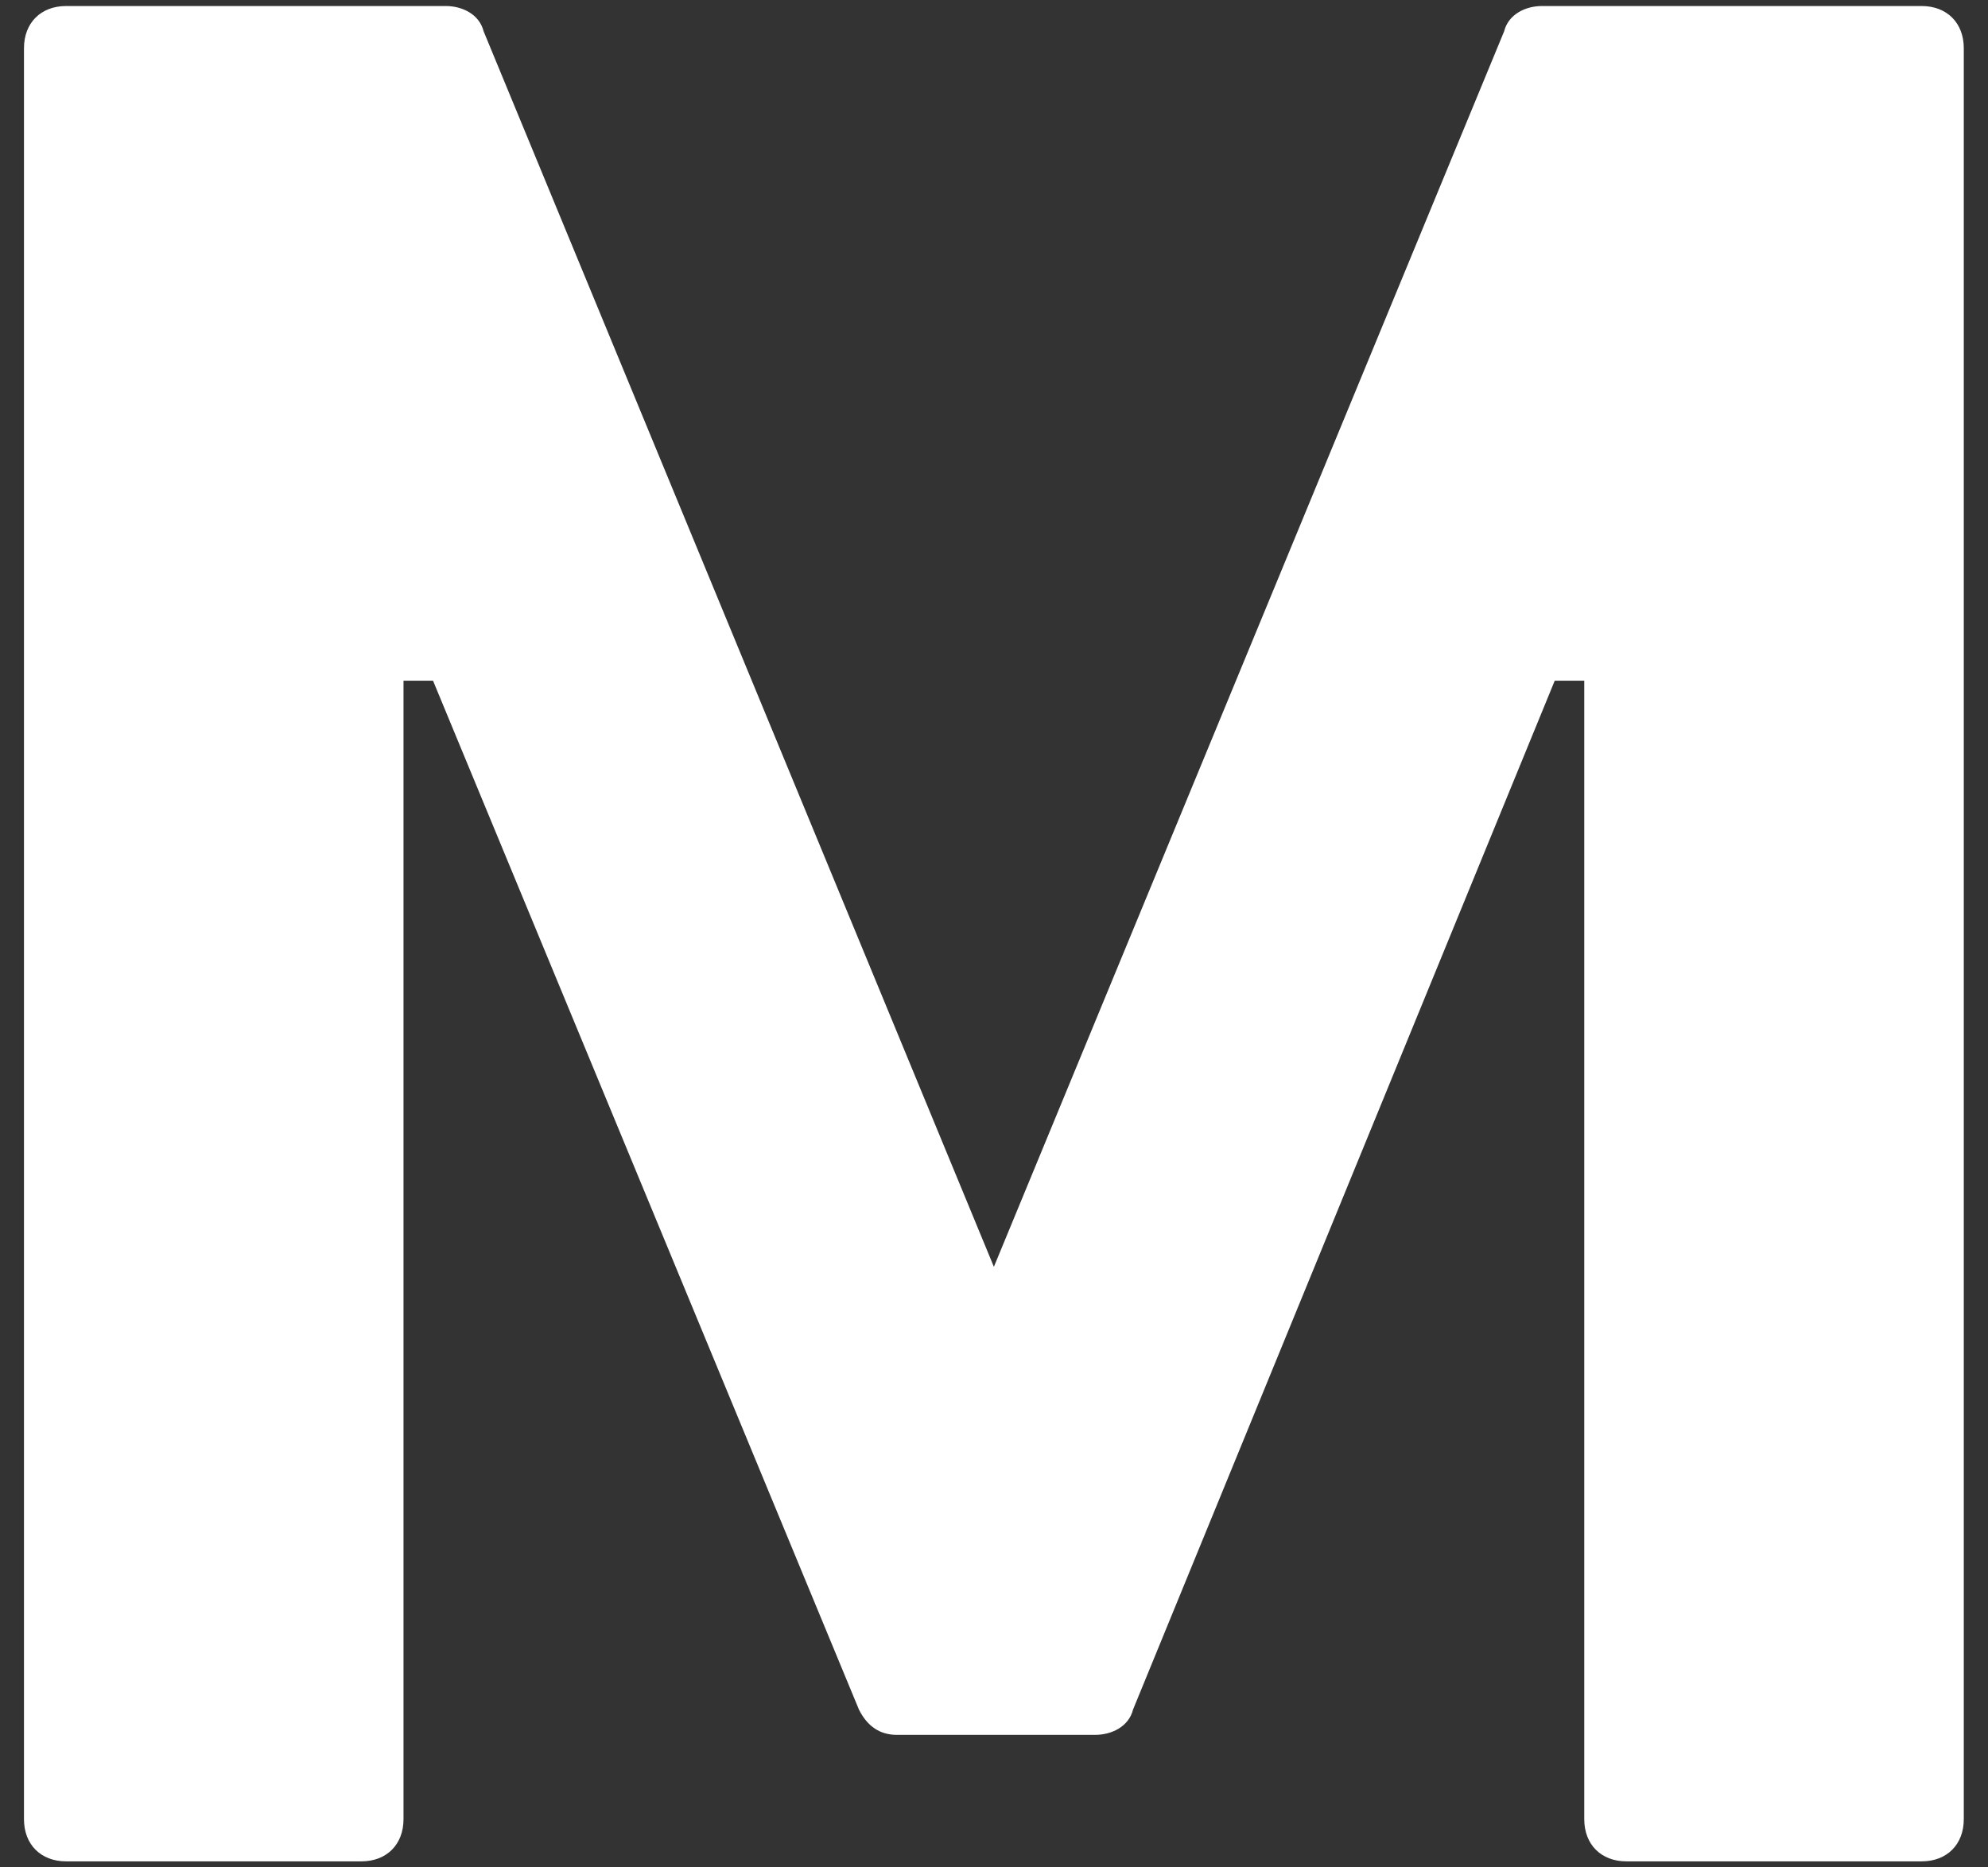 <svg width="33" height="31" viewBox="0 0 33 31" fill="none" xmlns="http://www.w3.org/2000/svg">
<rect x="0" y="0" width="33" height="31" fill="#333333" stroke="none"/>
<path d="M31.898 0.1H25.598C25.318 0.1 25.038 0.24 24.968 0.52L16.498 21.03L8.028 0.52C7.958 0.24 7.678 0.1 7.398 0.1H1.098C0.678 0.1 0.398 0.38 0.398 0.8V30.2C0.398 30.62 0.678 30.9 1.098 30.9H5.998C6.418 30.9 6.698 30.62 6.698 30.2V11.3H7.188L14.258 28.38C14.398 28.66 14.608 28.8 14.888 28.8H18.178C18.458 28.8 18.738 28.66 18.808 28.38L25.808 11.3H26.298V30.2C26.298 30.62 26.578 30.9 26.998 30.9H31.898C32.318 30.9 32.598 30.62 32.598 30.2V0.8C32.598 0.38 32.318 0.1 31.898 0.1Z" fill="white"/>
</svg>
